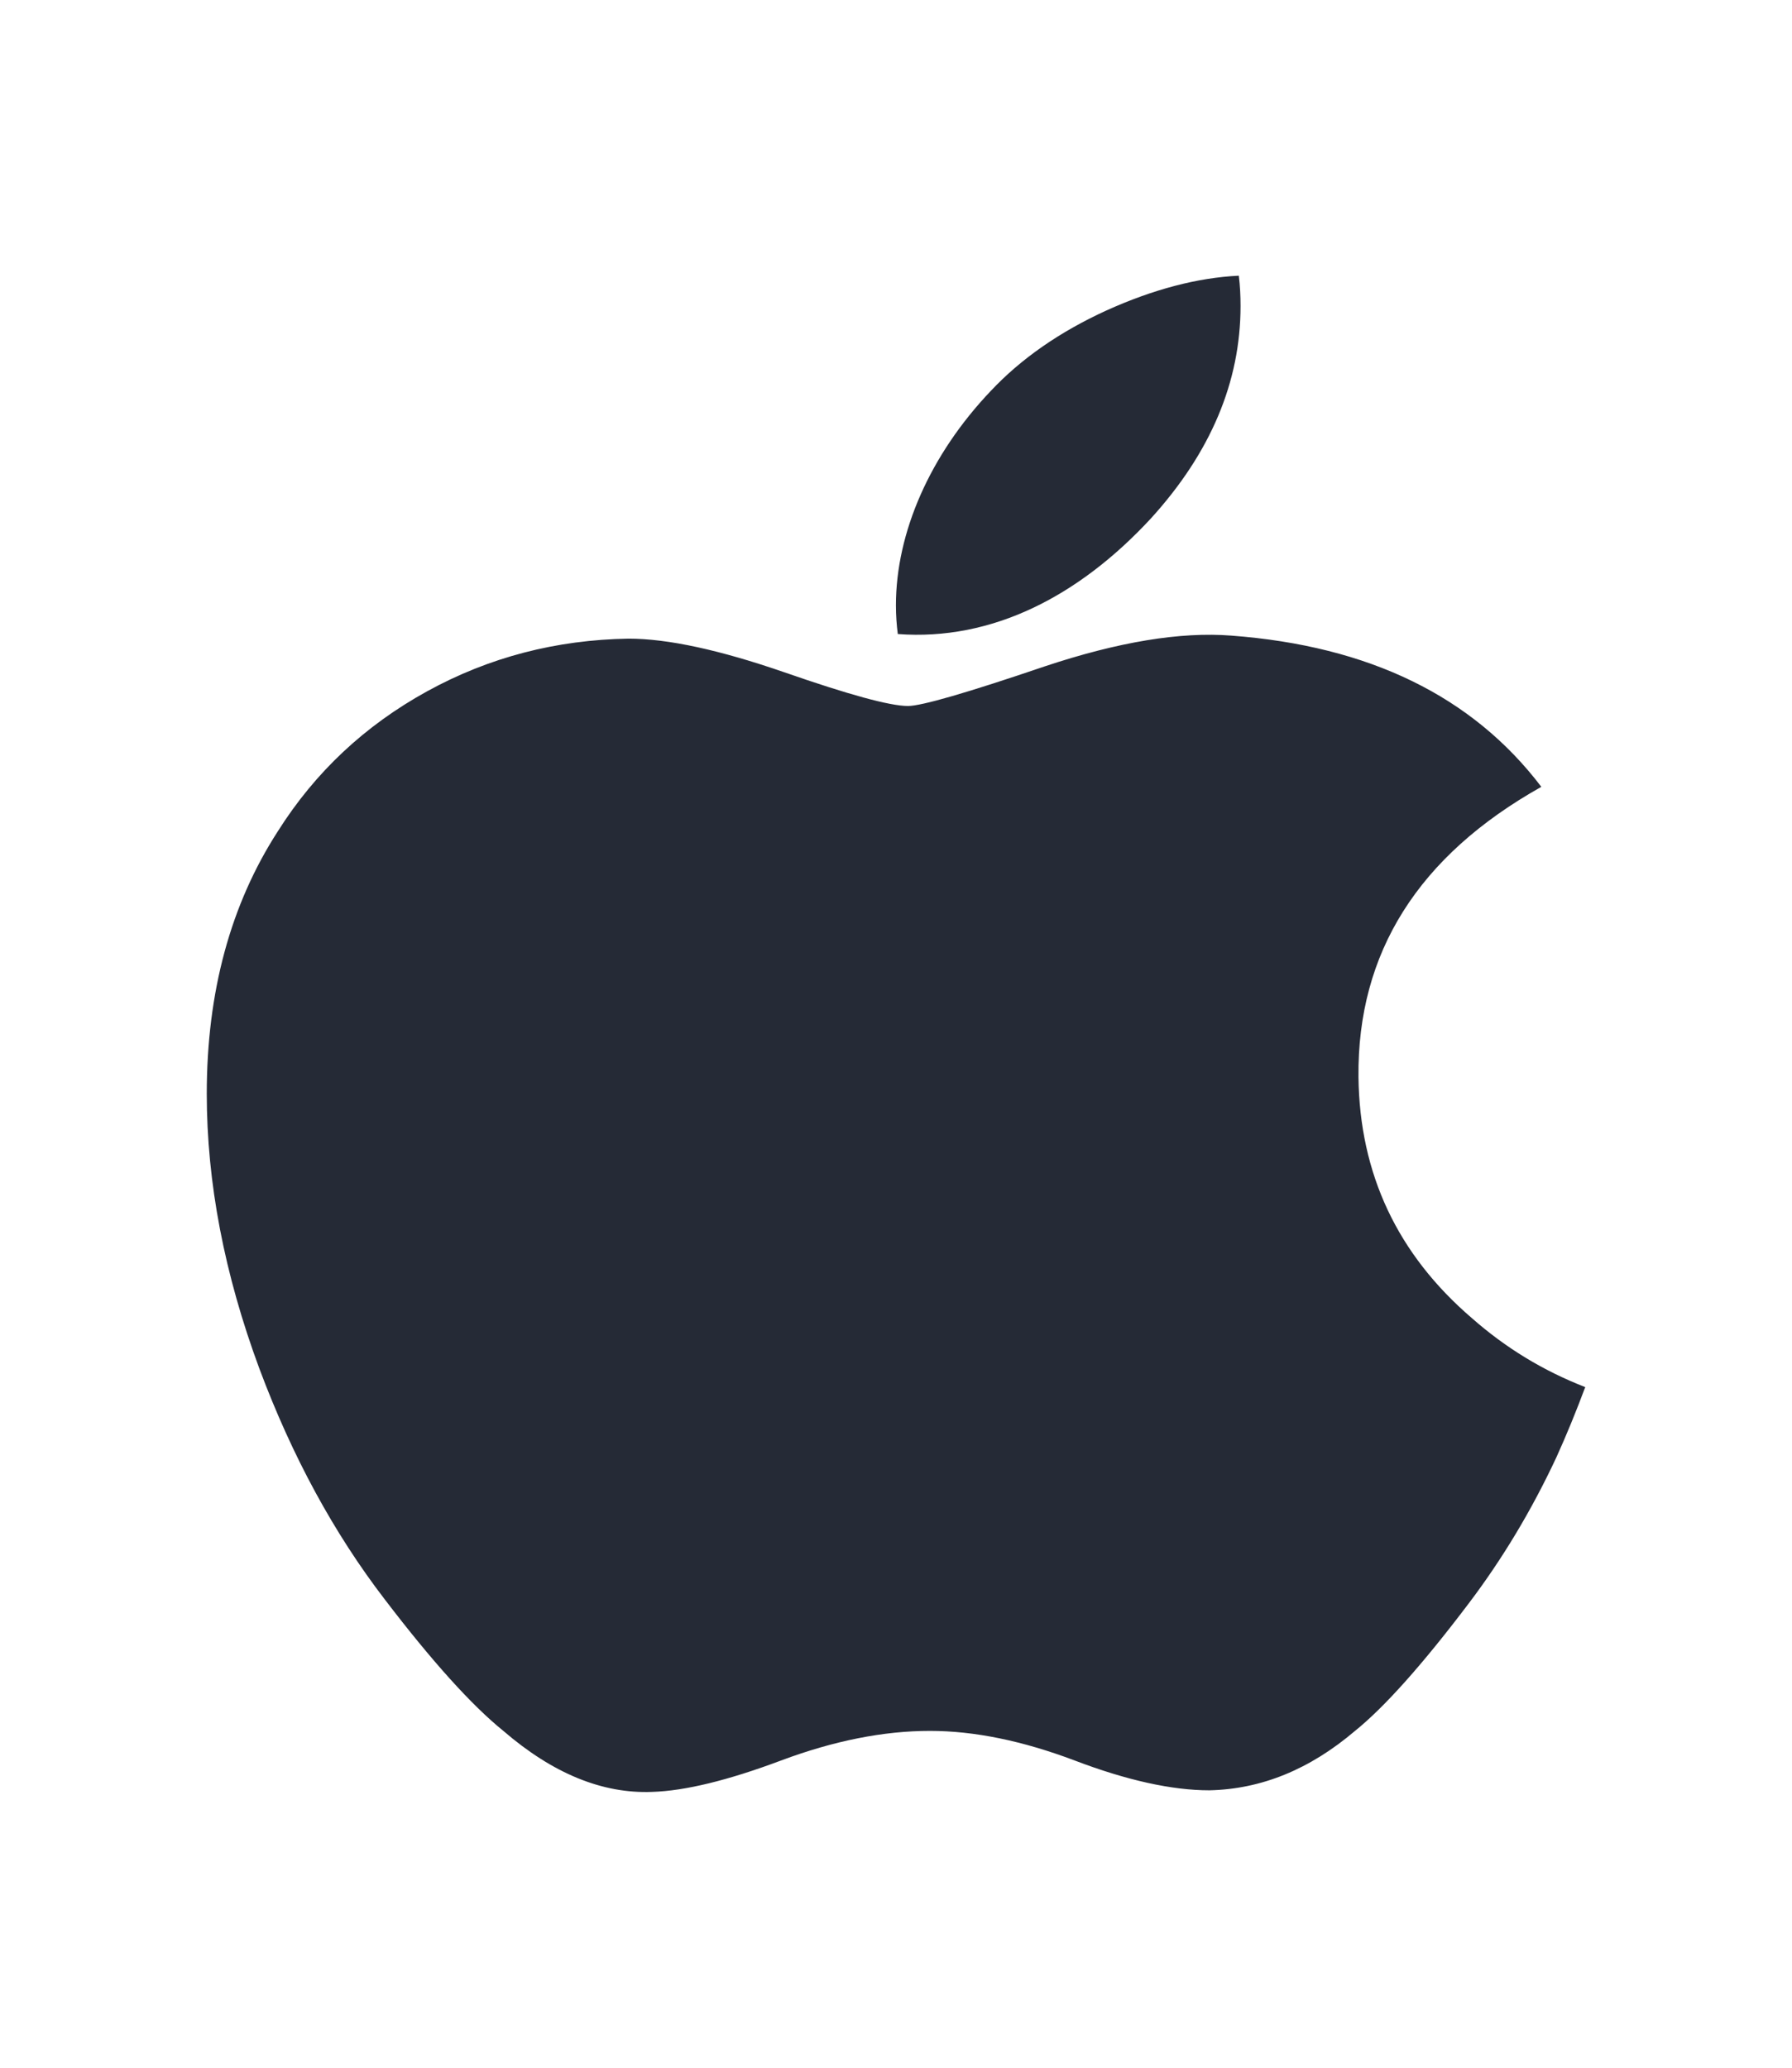 <svg width="26" height="30" viewBox="0 0 26 30" fill="none" xmlns="http://www.w3.org/2000/svg">
<path d="M22.581 21.145C22.222 21.913 21.797 22.621 21.304 23.271C20.633 24.158 20.083 24.772 19.66 25.113C19.003 25.672 18.3 25.959 17.546 25.975C17.006 25.975 16.353 25.832 15.594 25.543C14.832 25.255 14.133 25.113 13.492 25.113C12.821 25.113 12.101 25.255 11.331 25.543C10.56 25.832 9.939 25.983 9.464 25.998C8.741 26.027 8.021 25.732 7.303 25.113C6.844 24.742 6.27 24.106 5.583 23.206C4.845 22.245 4.239 21.13 3.764 19.859C3.255 18.486 3 17.156 3 15.869C3 14.395 3.344 13.123 4.033 12.058C4.574 11.202 5.294 10.527 6.195 10.031C7.096 9.535 8.07 9.283 9.119 9.266C9.693 9.266 10.445 9.431 11.38 9.754C12.312 10.078 12.911 10.243 13.174 10.243C13.37 10.243 14.035 10.05 15.162 9.667C16.229 9.312 17.129 9.164 17.866 9.222C19.864 9.372 21.364 10.101 22.363 11.416C20.576 12.419 19.692 13.824 19.71 15.626C19.726 17.03 20.275 18.198 21.356 19.125C21.845 19.556 22.392 19.889 23 20.125C22.868 20.479 22.729 20.819 22.581 21.145ZM17.999 4.44C17.999 5.54 17.565 6.568 16.701 7.519C15.657 8.649 14.395 9.302 13.026 9.199C13.009 9.067 12.999 8.928 12.999 8.782C12.999 7.726 13.495 6.596 14.376 5.671C14.816 5.203 15.376 4.814 16.054 4.504C16.732 4.198 17.372 4.029 17.974 4C17.992 4.147 17.999 4.294 17.999 4.44V4.44Z" fill="#252A36"/>
</svg>
